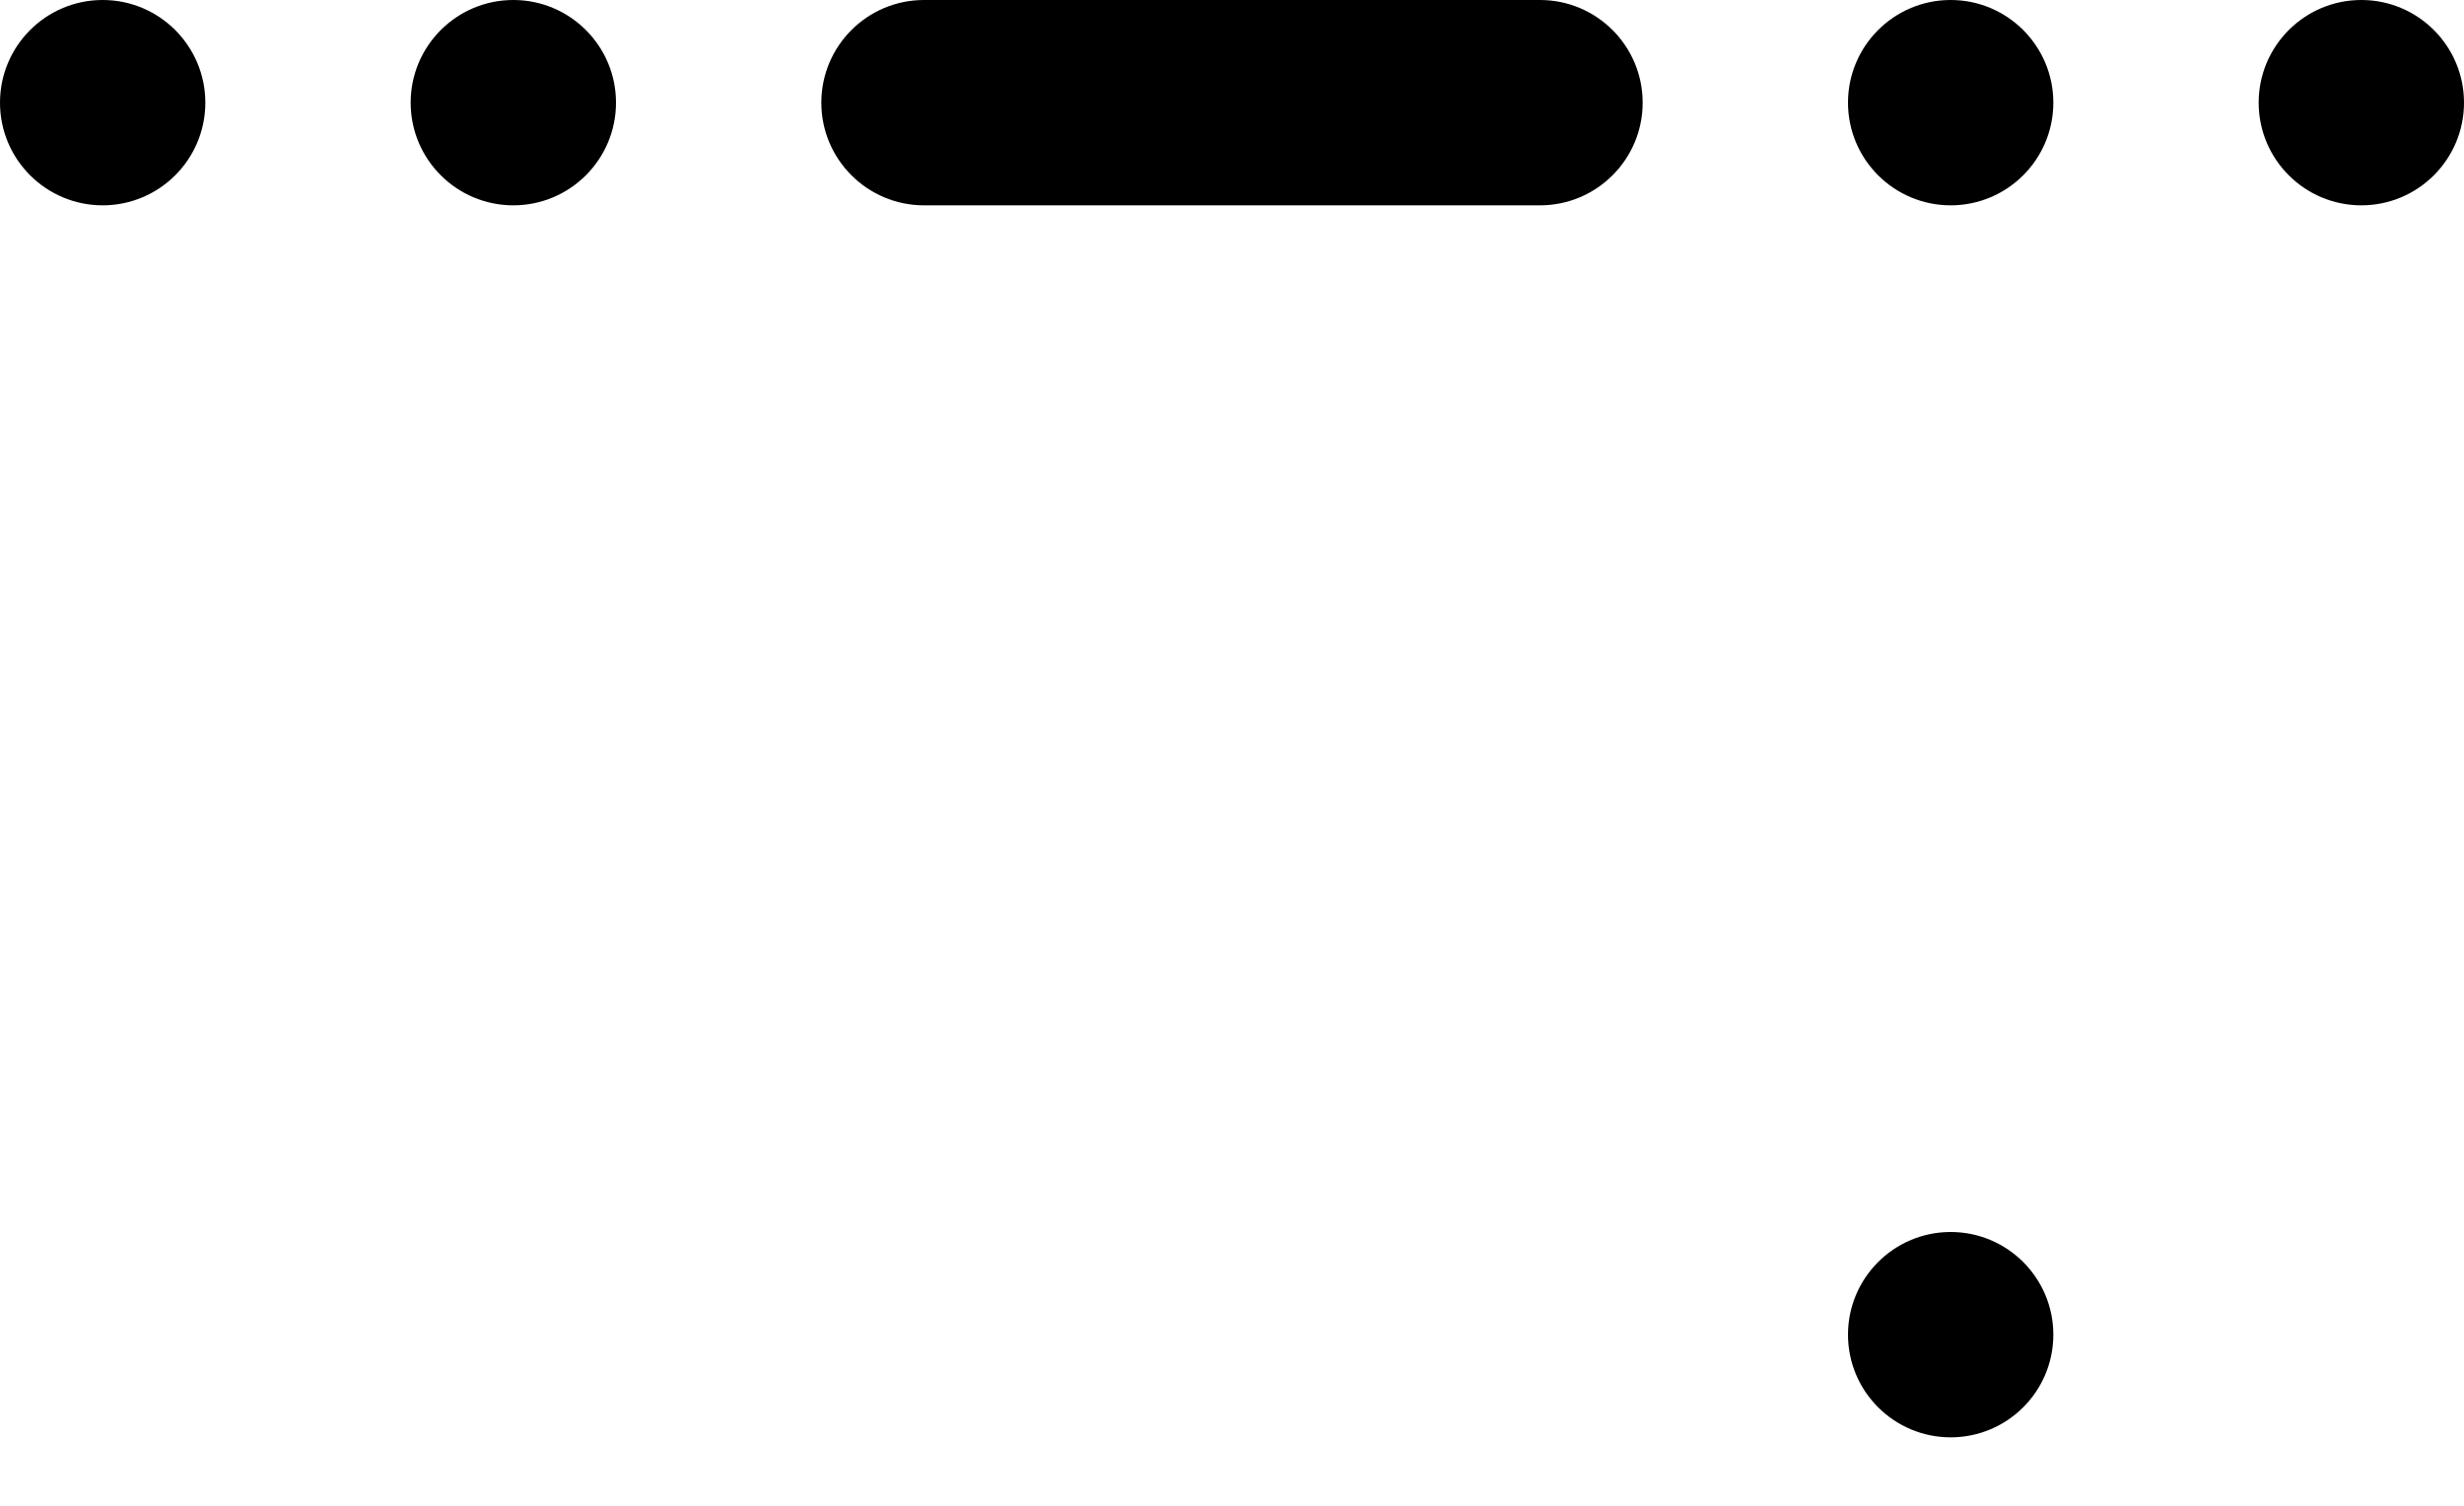 ﻿<?xml version="1.0" encoding="utf-8"?>
<svg version="1.1" xmlns:xlink="http://www.w3.org/1999/xlink" width="18px" height="11px" xmlns="http://www.w3.org/2000/svg">
  <defs>
    <pattern id="BGPattern" patternUnits="userSpaceOnUse" alignment="0 0" imageRepeat="None" />
    <mask fill="white" id="Clip4860">
      <path d="M 0.75 1.5  C 1.164 1.5  1.5 1.164  1.5 0.75  C 1.5 0.336  1.164 0  0.75 0  C 0.336 0  0 0.336  0 0.75  C 0 1.164  0.336 1.5  0.75 1.5  Z M 3.75 1.5  C 4.164 1.5  4.5 1.164  4.5 0.75  C 4.5 0.336  4.164 0  3.75 0  C 3.336 0  3 0.336  3 0.75  C 3 1.164  3.336 1.5  3.75 1.5  Z M 15 0.75  C 15 1.164  14.664 1.5  14.25 1.5  C 13.836 1.5  13.5 1.164  13.5 0.75  C 13.5 0.336  13.836 0  14.25 0  C 14.664 0  15 0.336  15 0.75  Z M 17.25 1.5  C 17.664 1.5  18 1.164  18 0.75  C 18 0.336  17.664 0  17.25 0  C 16.836 0  16.5 0.336  16.5 0.75  C 16.5 1.164  16.836 1.5  17.25 1.5  Z M 11.25 0  L 6.75 0  C 6.336 0  6 0.336  6 0.75  C 6 1.164  6.336 1.5  6.75 1.5  L 11.25 1.5  C 11.664 1.5  12 1.164  12 0.75  C 12 0.336  11.664 0  11.25 0  Z M 15 9.75  C 15 10.164  14.664 10.5  14.25 10.5  C 13.836 10.5  13.5 10.164  13.5 9.75  C 13.5 9.336  13.836 9  14.25 9  C 14.664 9  15 9.336  15 9.75  Z " fill-rule="evenodd" />
    </mask>
  </defs>
  <g transform="matrix(1 0 0 1 -3 -6 )">
    <path d="M 0.75 1.5  C 1.164 1.5  1.5 1.164  1.5 0.75  C 1.5 0.336  1.164 0  0.75 0  C 0.336 0  0 0.336  0 0.75  C 0 1.164  0.336 1.5  0.75 1.5  Z M 3.75 1.5  C 4.164 1.5  4.5 1.164  4.5 0.75  C 4.5 0.336  4.164 0  3.75 0  C 3.336 0  3 0.336  3 0.75  C 3 1.164  3.336 1.5  3.75 1.5  Z M 15 0.75  C 15 1.164  14.664 1.5  14.25 1.5  C 13.836 1.5  13.5 1.164  13.5 0.75  C 13.5 0.336  13.836 0  14.25 0  C 14.664 0  15 0.336  15 0.75  Z M 17.25 1.5  C 17.664 1.5  18 1.164  18 0.75  C 18 0.336  17.664 0  17.25 0  C 16.836 0  16.5 0.336  16.5 0.75  C 16.5 1.164  16.836 1.5  17.25 1.5  Z M 11.25 0  L 6.75 0  C 6.336 0  6 0.336  6 0.75  C 6 1.164  6.336 1.5  6.75 1.5  L 11.25 1.5  C 11.664 1.5  12 1.164  12 0.75  C 12 0.336  11.664 0  11.25 0  Z M 15 9.75  C 15 10.164  14.664 10.5  14.25 10.5  C 13.836 10.5  13.5 10.164  13.5 9.75  C 13.5 9.336  13.836 9  14.25 9  C 14.664 9  15 9.336  15 9.75  Z " fill-rule="nonzero" fill="rgba(0, 0, 0, 1)" stroke="none" transform="matrix(1 0 0 1 3 6 )" class="fill" />
    <path d="M 0.75 1.5  C 1.164 1.5  1.5 1.164  1.5 0.75  C 1.5 0.336  1.164 0  0.75 0  C 0.336 0  0 0.336  0 0.75  C 0 1.164  0.336 1.5  0.75 1.5  Z " stroke-width="0" stroke-dasharray="0" stroke="rgba(255, 255, 255, 0)" fill="none" transform="matrix(1 0 0 1 3 6 )" class="stroke" mask="url(#Clip4860)" />
    <path d="M 3.75 1.5  C 4.164 1.5  4.5 1.164  4.5 0.75  C 4.5 0.336  4.164 0  3.75 0  C 3.336 0  3 0.336  3 0.75  C 3 1.164  3.336 1.5  3.75 1.5  Z " stroke-width="0" stroke-dasharray="0" stroke="rgba(255, 255, 255, 0)" fill="none" transform="matrix(1 0 0 1 3 6 )" class="stroke" mask="url(#Clip4860)" />
    <path d="M 15 0.75  C 15 1.164  14.664 1.5  14.25 1.5  C 13.836 1.5  13.5 1.164  13.5 0.75  C 13.5 0.336  13.836 0  14.25 0  C 14.664 0  15 0.336  15 0.75  Z " stroke-width="0" stroke-dasharray="0" stroke="rgba(255, 255, 255, 0)" fill="none" transform="matrix(1 0 0 1 3 6 )" class="stroke" mask="url(#Clip4860)" />
    <path d="M 17.25 1.5  C 17.664 1.5  18 1.164  18 0.75  C 18 0.336  17.664 0  17.25 0  C 16.836 0  16.5 0.336  16.5 0.75  C 16.5 1.164  16.836 1.5  17.25 1.5  Z " stroke-width="0" stroke-dasharray="0" stroke="rgba(255, 255, 255, 0)" fill="none" transform="matrix(1 0 0 1 3 6 )" class="stroke" mask="url(#Clip4860)" />
    <path d="M 11.25 0  L 6.75 0  C 6.336 0  6 0.336  6 0.75  C 6 1.164  6.336 1.5  6.75 1.5  L 11.25 1.5  C 11.664 1.5  12 1.164  12 0.75  C 12 0.336  11.664 0  11.25 0  Z " stroke-width="0" stroke-dasharray="0" stroke="rgba(255, 255, 255, 0)" fill="none" transform="matrix(1 0 0 1 3 6 )" class="stroke" mask="url(#Clip4860)" />
    <path d="M 15 9.75  C 15 10.164  14.664 10.5  14.25 10.5  C 13.836 10.5  13.5 10.164  13.5 9.75  C 13.5 9.336  13.836 9  14.25 9  C 14.664 9  15 9.336  15 9.75  Z " stroke-width="0" stroke-dasharray="0" stroke="rgba(255, 255, 255, 0)" fill="none" transform="matrix(1 0 0 1 3 6 )" class="stroke" mask="url(#Clip4860)" />
  </g>
</svg>
